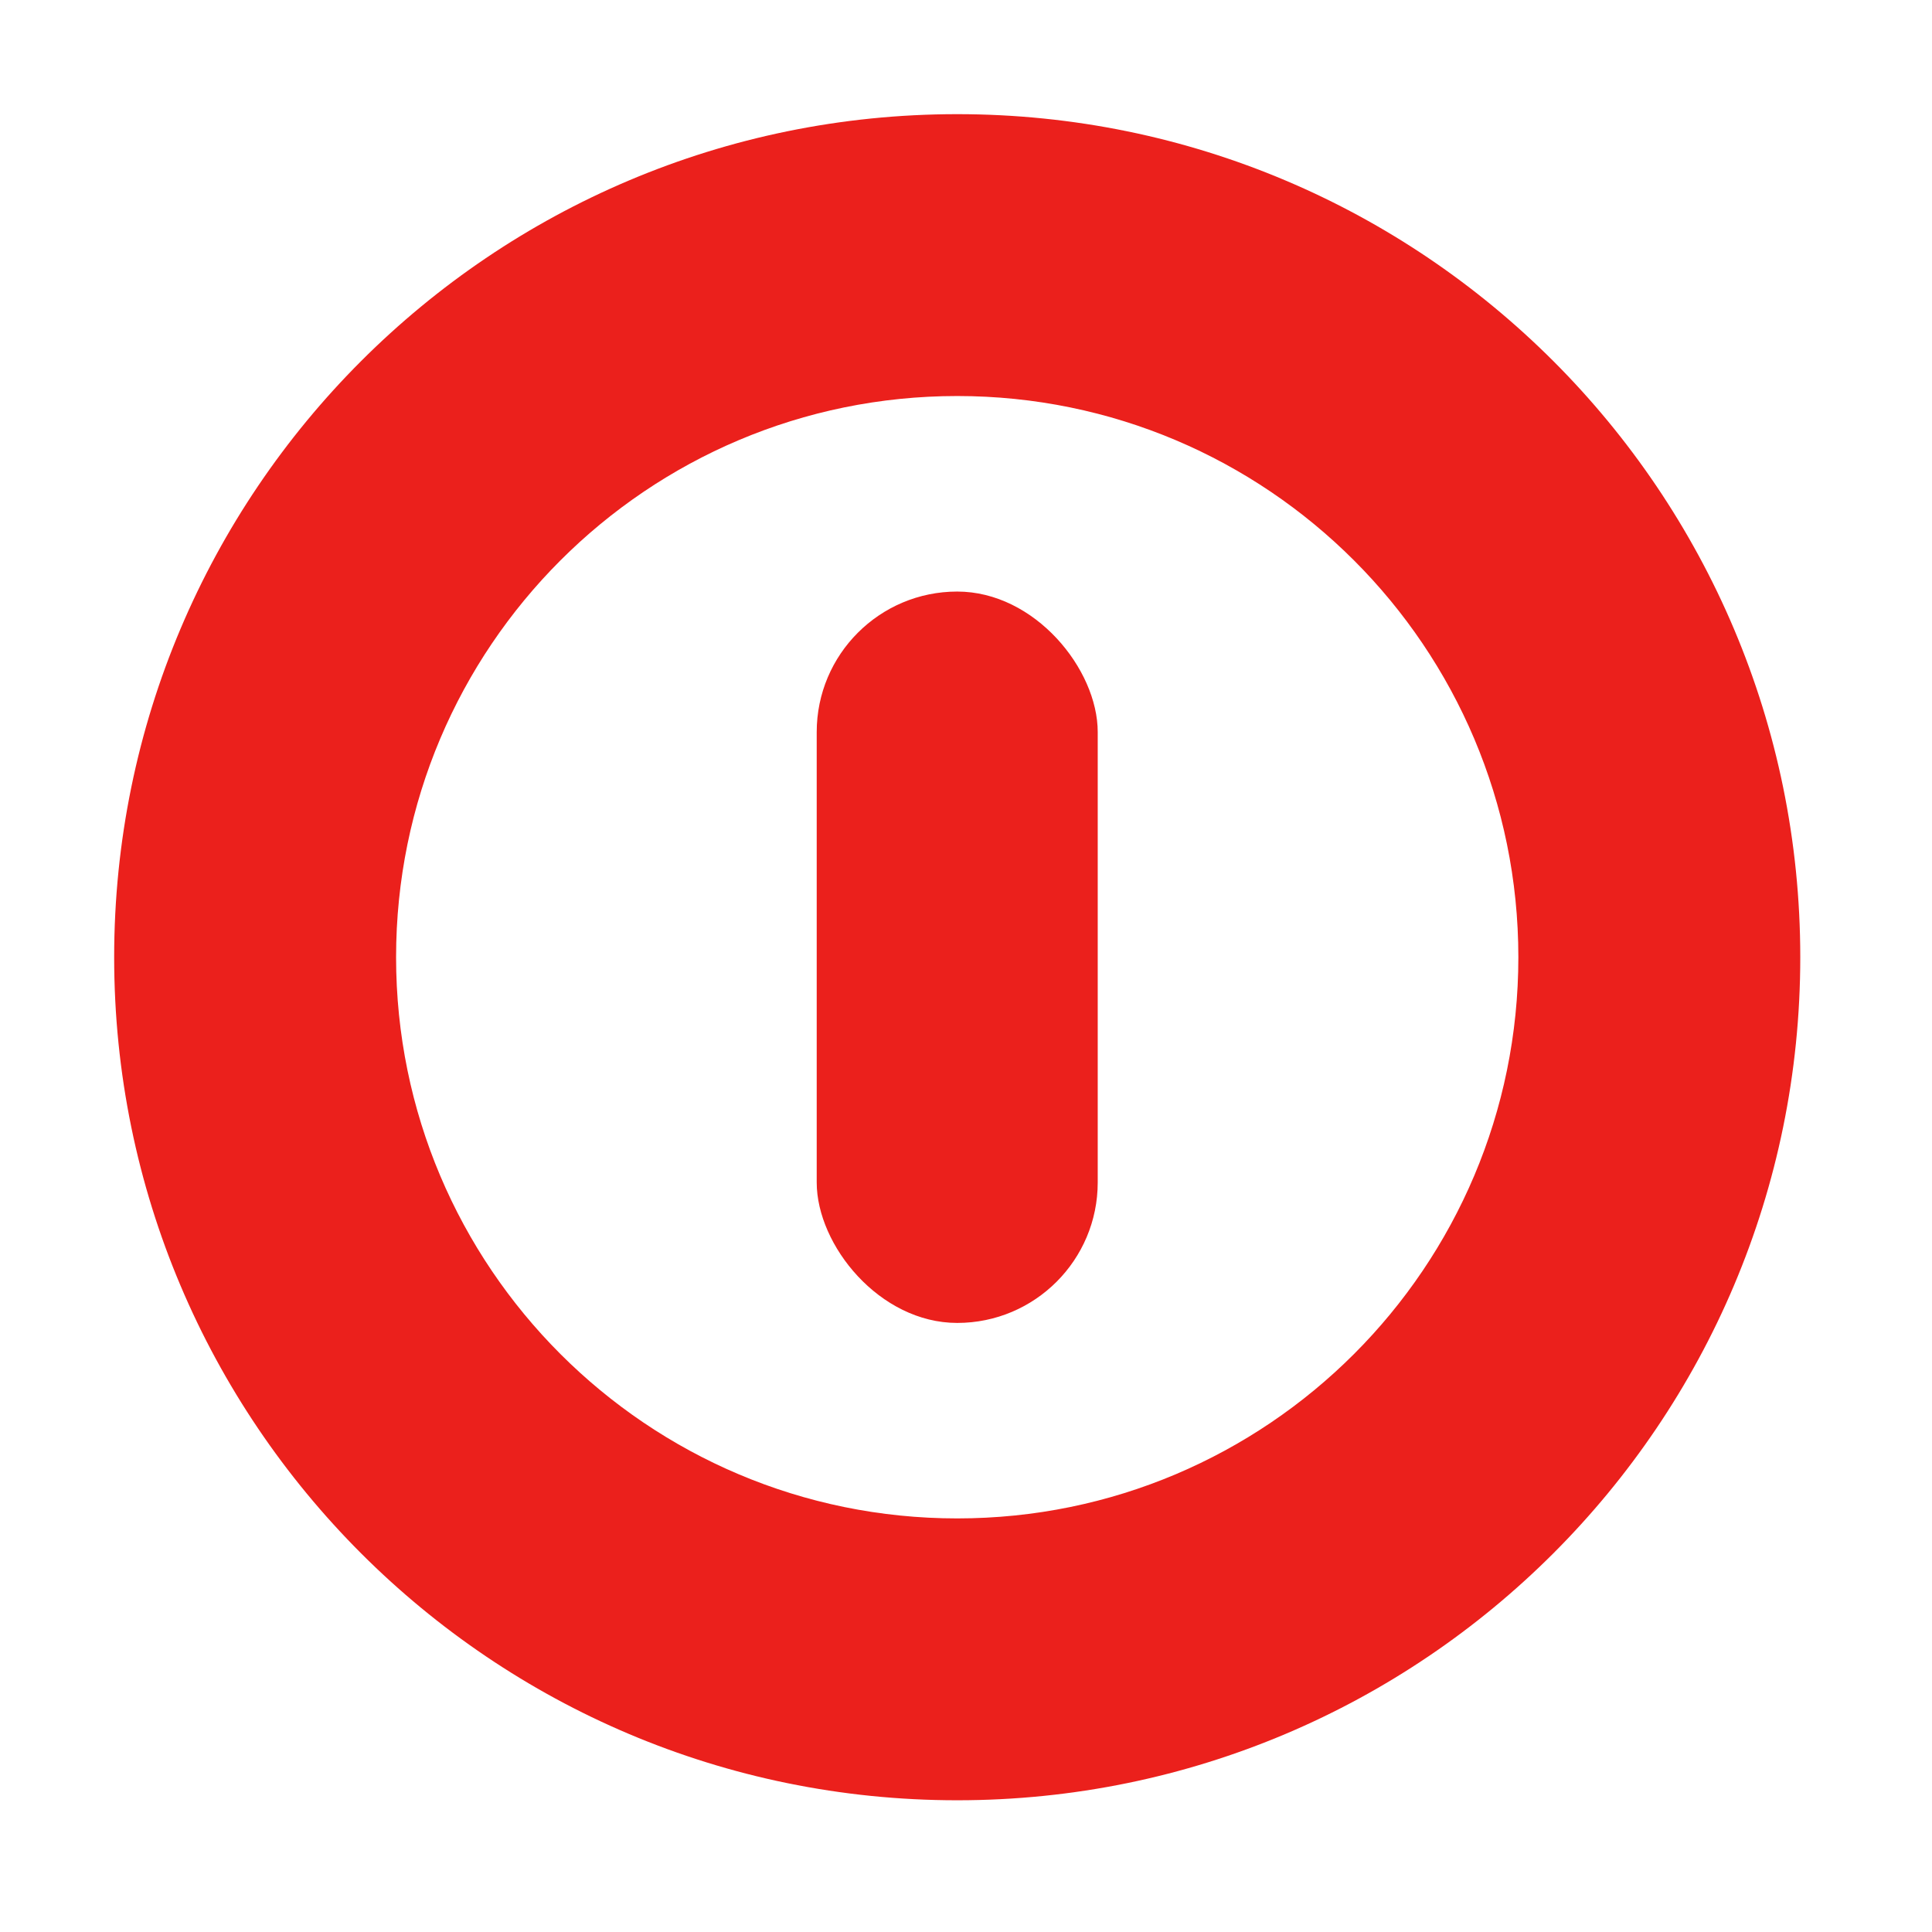 <svg xmlns="http://www.w3.org/2000/svg" height="22" width="22">
 <g transform="translate(-5.484 -5.484) scale(.064)" fill="#EB201C" fill-rule="evenodd">
  <path d="M256 106c-82.84 0-150 67.16-150 150s67.16 150 150 150 150-67.16 150-150-67.16-150-150-150m0 50.15c55.14 0 99.84 44.707 99.84 99.85 0 55.14-44.703 99.85-99.84 99.85-55.14 0-99.84-44.707-99.84-99.85 0-55.14 44.703-99.85 99.84-99.85"/>
  <rect height="130.13" rx="25" width="50" x="231" y="190.94"/>
 </g>
</svg>
